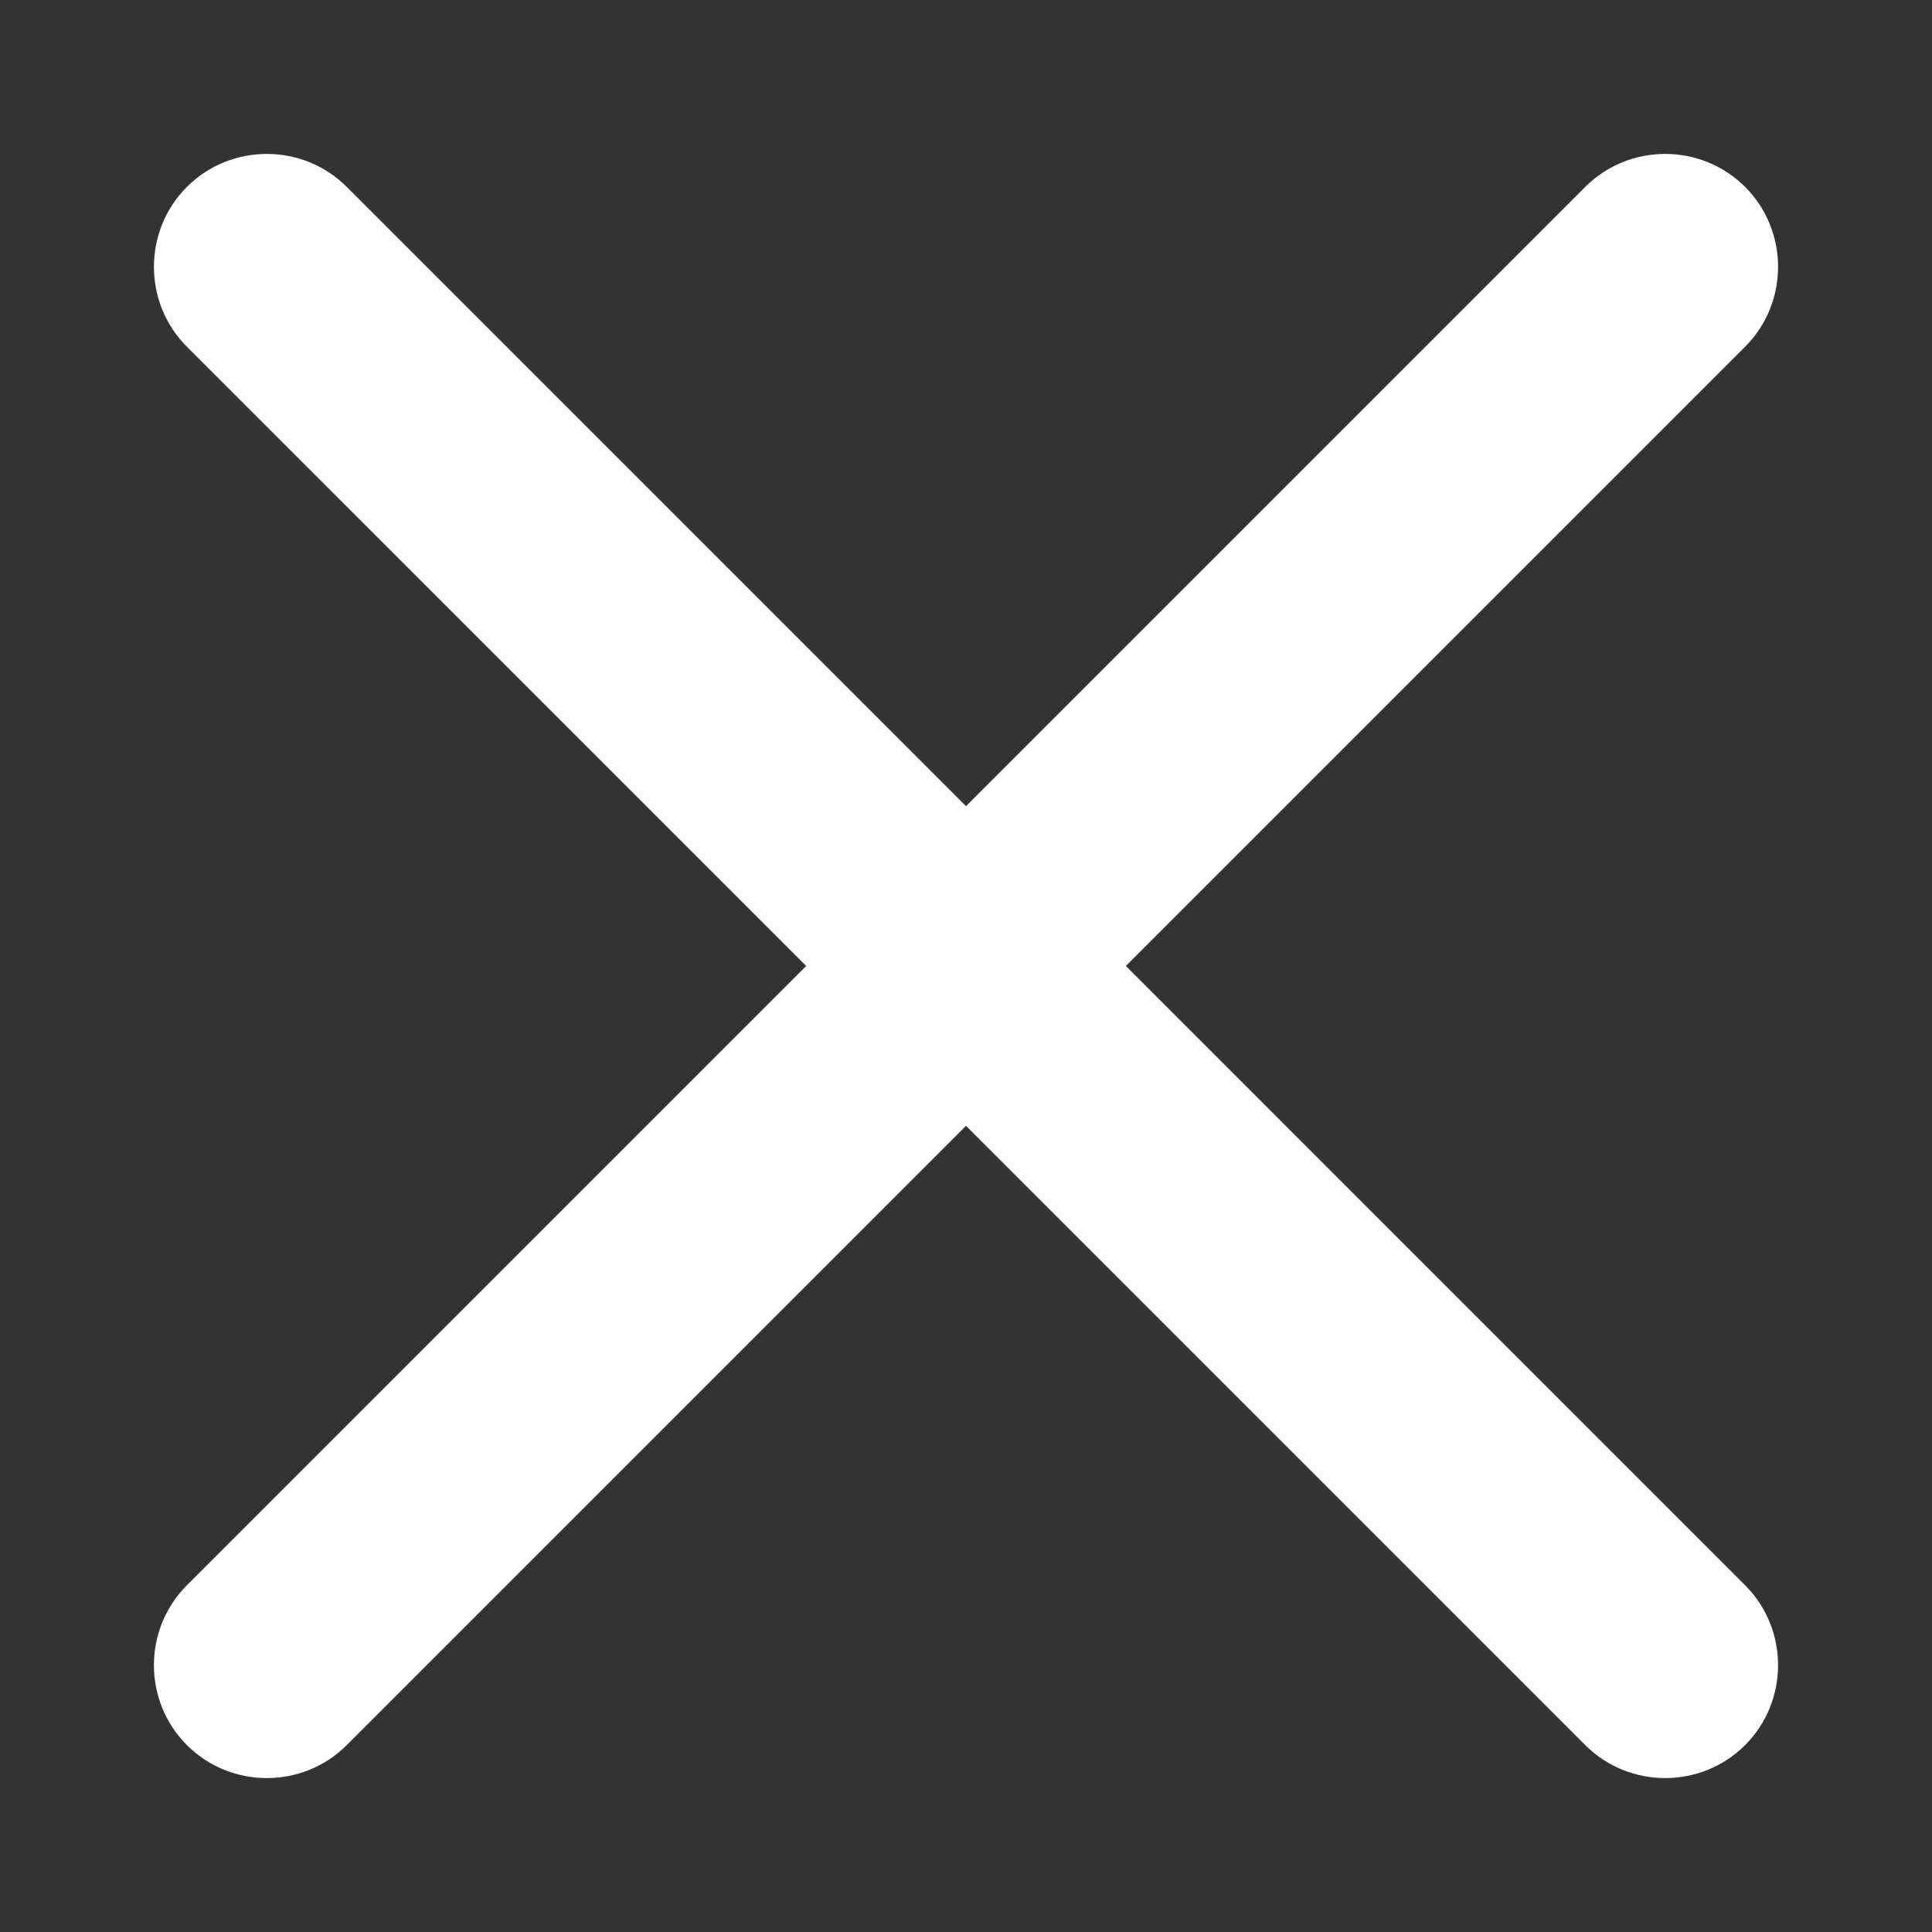 <?xml version="1.0" standalone="no"?><!DOCTYPE svg PUBLIC "-//W3C//DTD SVG 1.1//EN" "http://www.w3.org/Graphics/SVG/1.1/DTD/svg11.dtd"><svg t="1530860718970" class="icon" style="" viewBox="0 0 1024 1024" version="1.1" xmlns="http://www.w3.org/2000/svg" p-id="3076" xmlns:xlink="http://www.w3.org/1999/xlink" width="32" height="32"><rect x="0" y="0" width="1024" height="1024" fill="#333333" stroke="none"/><defs><style type="text/css"></style></defs><path d="M596.722 511.999L924.94 183.781c23.299-23.299 23.299-61.422 0-84.721s-61.422-23.299-84.721 0L512.001 427.278 183.781 99.06c-23.299-23.299-61.422-23.299-84.721 0s-23.299 61.422 0 84.721l328.22 328.218-328.22 328.22c-23.299 23.299-23.299 61.422 0 84.721s61.422 23.299 84.721 0L512 596.721 840.219 924.94c23.299 23.299 61.422 23.299 84.721 0s23.299-61.422 0-84.721l-328.218-328.22z" fill="#ffffff" p-id="3077"></path></svg>